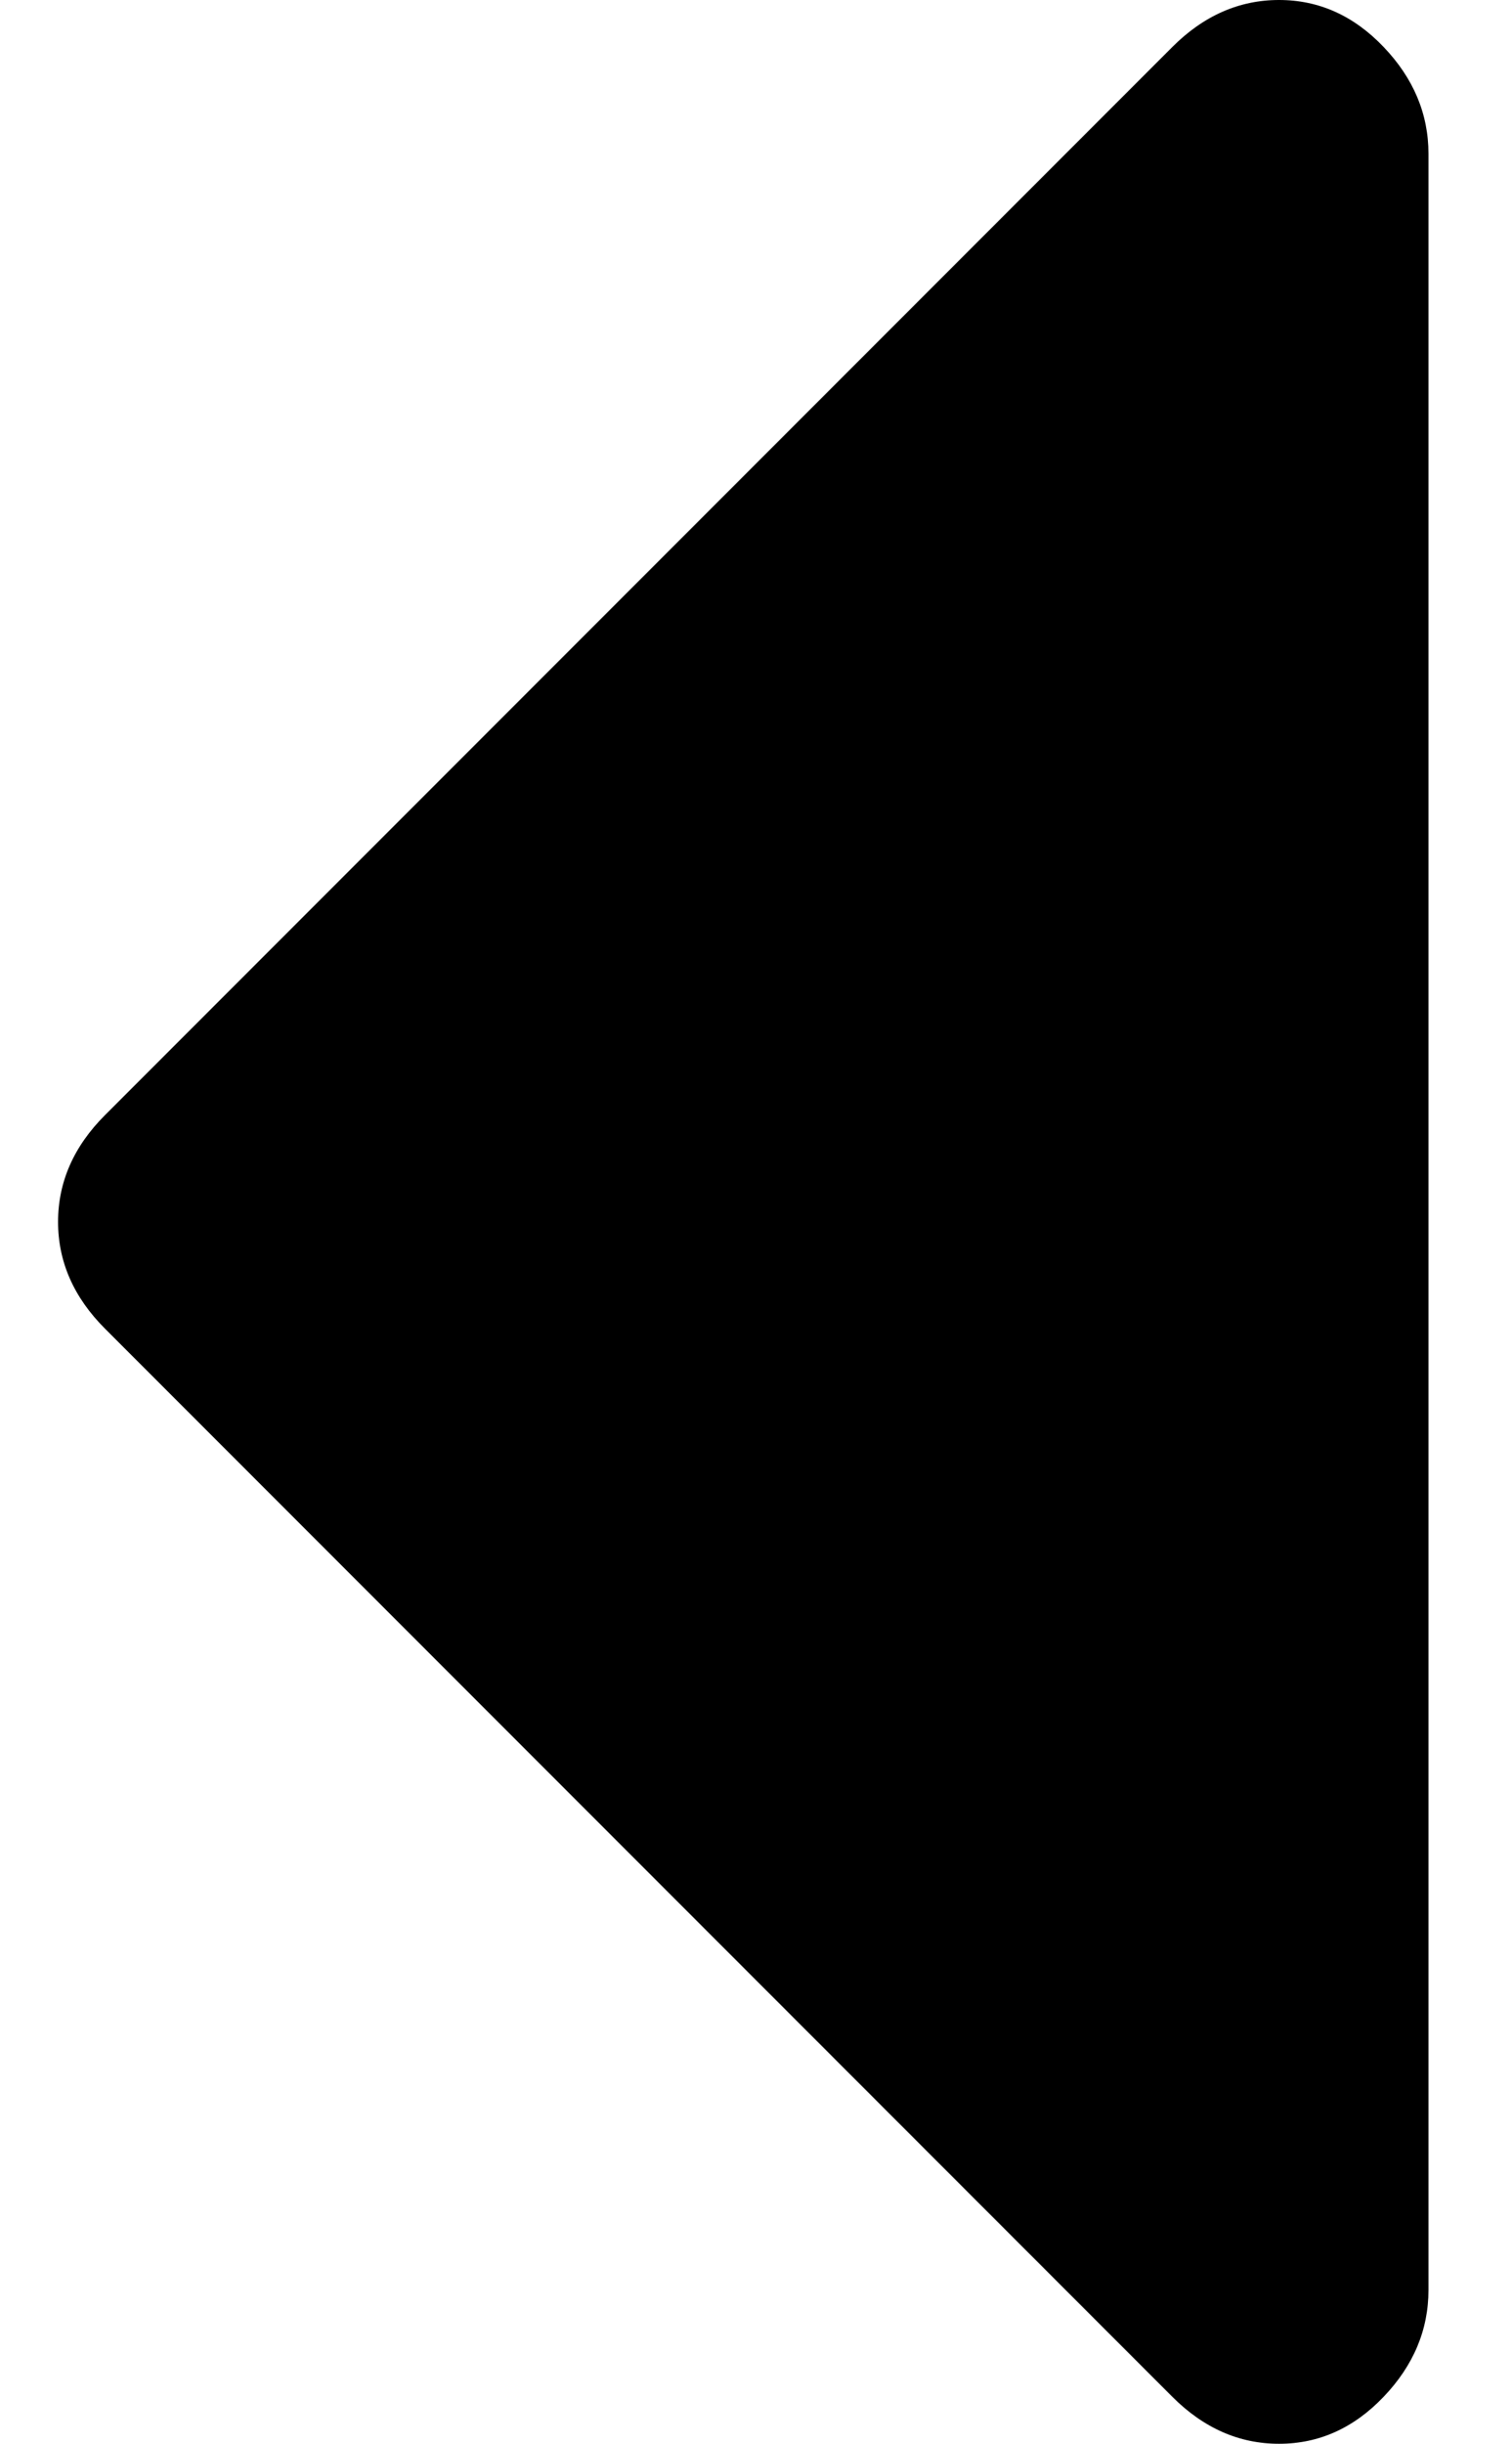 <?xml version="1.0" encoding="utf-8"?>
<!-- Generator: Adobe Illustrator 17.0.2, SVG Export Plug-In . SVG Version: 6.00 Build 0)  -->
<!DOCTYPE svg PUBLIC "-//W3C//DTD SVG 1.1//EN" "http://www.w3.org/Graphics/SVG/1.1/DTD/svg11.dtd">
<svg version="1.1" id="Layer_1" xmlns="http://www.w3.org/2000/svg" xmlns:xlink="http://www.w3.org/1999/xlink" x="0px" y="0px"
	 width="21.25px" height="34.32px" viewBox="0 12.84 21.25 34.32" enable-background="new 0 12.84 21.25 34.32"
	 xml:space="preserve">
<g>
	<path d="M0.816,30c0-0.56,0.22-1.06,0.66-1.5l15-15c0.44-0.44,0.94-0.66,1.5-0.66c0.56,0,1.05,0.22,1.47,0.66s0.63,0.94,0.63,1.5
		v30c0,0.56-0.21,1.06-0.63,1.5s-0.91,0.66-1.47,0.66c-0.56,0-1.06-0.22-1.5-0.66l-15-15C1.036,31.06,0.816,30.56,0.816,30z"/>
</g>
</svg>
